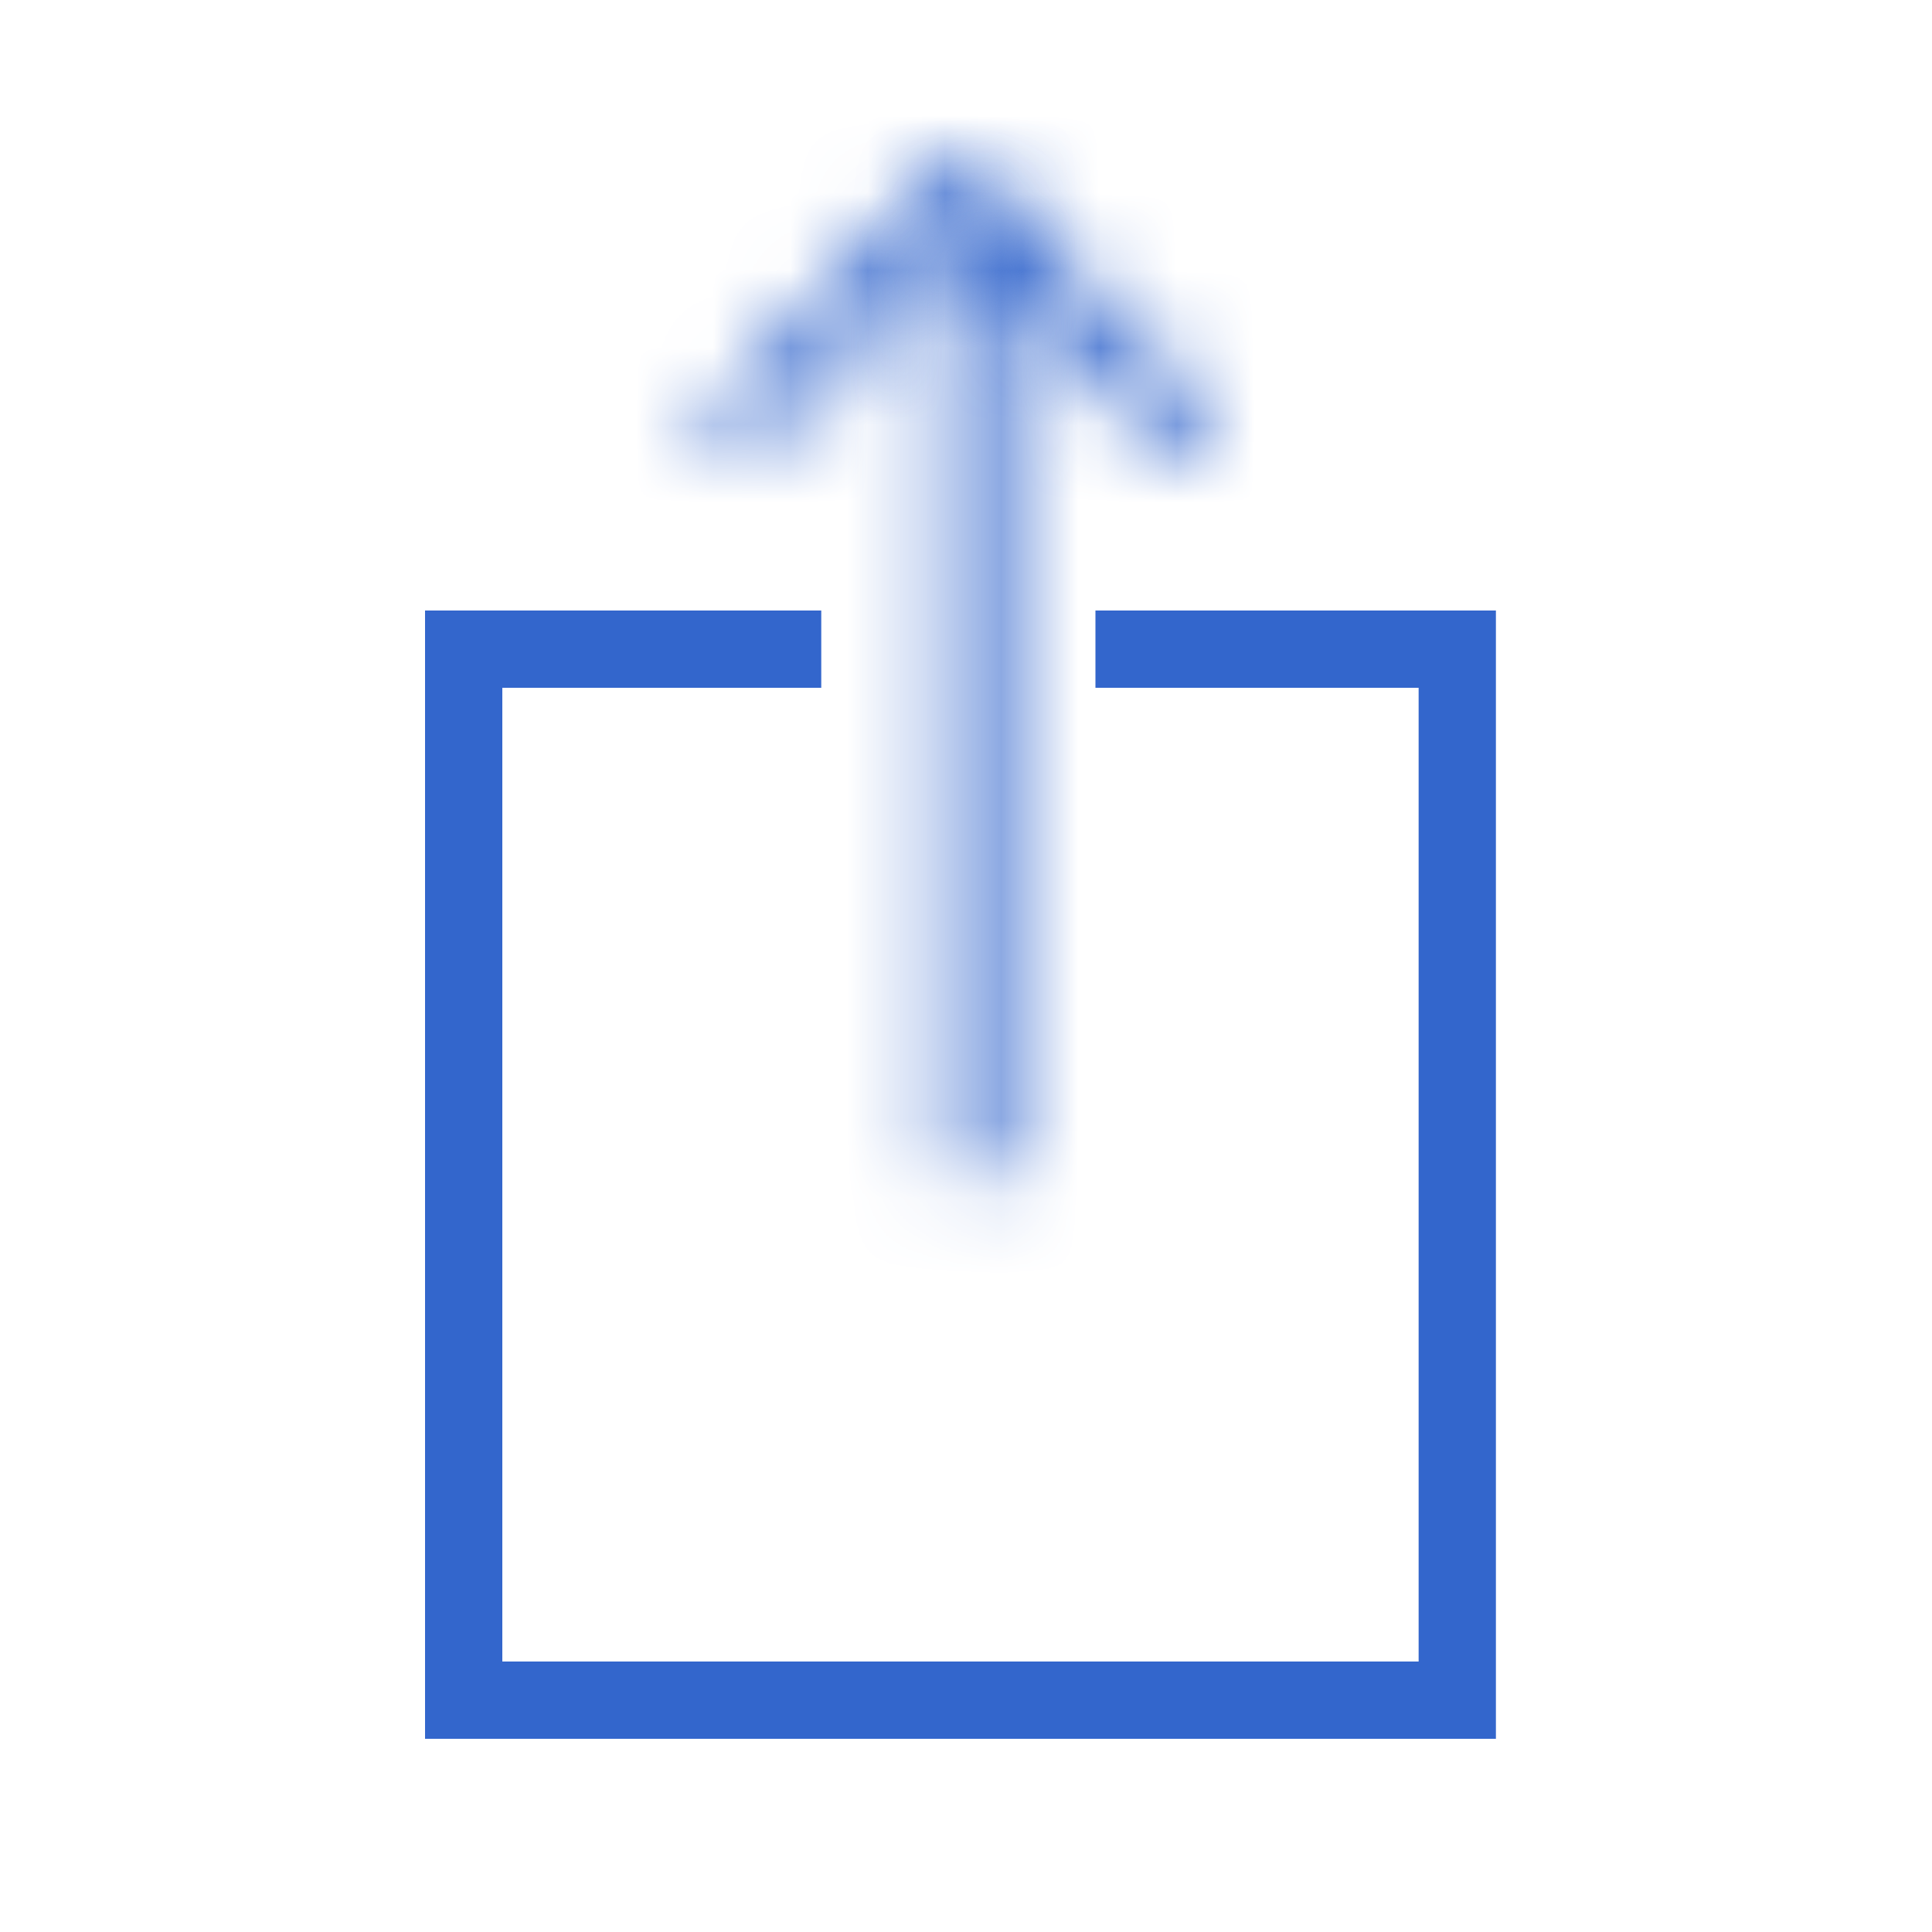 <?xml version="1.0" encoding="UTF-8"?>
<svg width="25px" height="25px" viewBox="0 0 25 25" version="1.1" xmlns="http://www.w3.org/2000/svg" xmlns:xlink="http://www.w3.org/1999/xlink">
  <!-- Generator: Sketch 53.2 (72643) - https://sketchapp.com -->
  <title>email</title>
  <desc>Created with Sketch.</desc>
  <defs>
    <rect id="path-1" x="0" y="0" width="25" height="25"></rect>
    <polygon id="path-3" points="6.487 4 3.701 1.097 0.916 4 0.39 3.452 3.701 0 7.013 3.452"></polygon>
    <polygon id="path-5" points="0.779 6.34 0.779 0.8 1.558 0.8 1.558 13.2 0.779 13.2"></polygon>
  </defs>
  <g id="email" stroke="none" stroke-width="1" fill="none" fill-rule="evenodd">
    <g>
      <mask id="mask-2" fill="white">
        <use xlink:href="#path-1"></use>
      </mask>
      <g id="Mask"></g>
      <g mask="url(#mask-2)">
        <g transform="translate(6, 2)">
          <g id="Group-3" stroke="none" fill-rule="evenodd" transform="translate(2.727, 0)">
            <mask id="mask-4" fill="white">
              <use xlink:href="#path-3"></use>
            </mask>
            <g id="Clip-2"></g>
            <polygon id="Fill-1" fill="#3366CC" mask="url(#mask-4)" points="-4.156 8.545 11.558 8.545 11.558 -4.545 -4.156 -4.545"></polygon>
          </g>
          <g id="Group-6" stroke="none" fill-rule="evenodd" transform="translate(5.455, 0)">
            <mask id="mask-6" fill="white">
              <use xlink:href="#path-5"></use>
            </mask>
            <g id="Clip-5"></g>
            <polygon id="Fill-4" fill="#3366CC" mask="url(#mask-6)" points="-3.766 17.745 6.104 17.745 6.104 -3.745 -3.766 -3.745"></polygon>
          </g>
          <polyline id="Stroke-7" stroke="#3366CC" points="8.175 6.4 12.857 6.4 12.857 20 0 20 0 6.4 4.627 6.4"></polyline>
        </g>
      </g>
    </g>
  </g>
</svg>